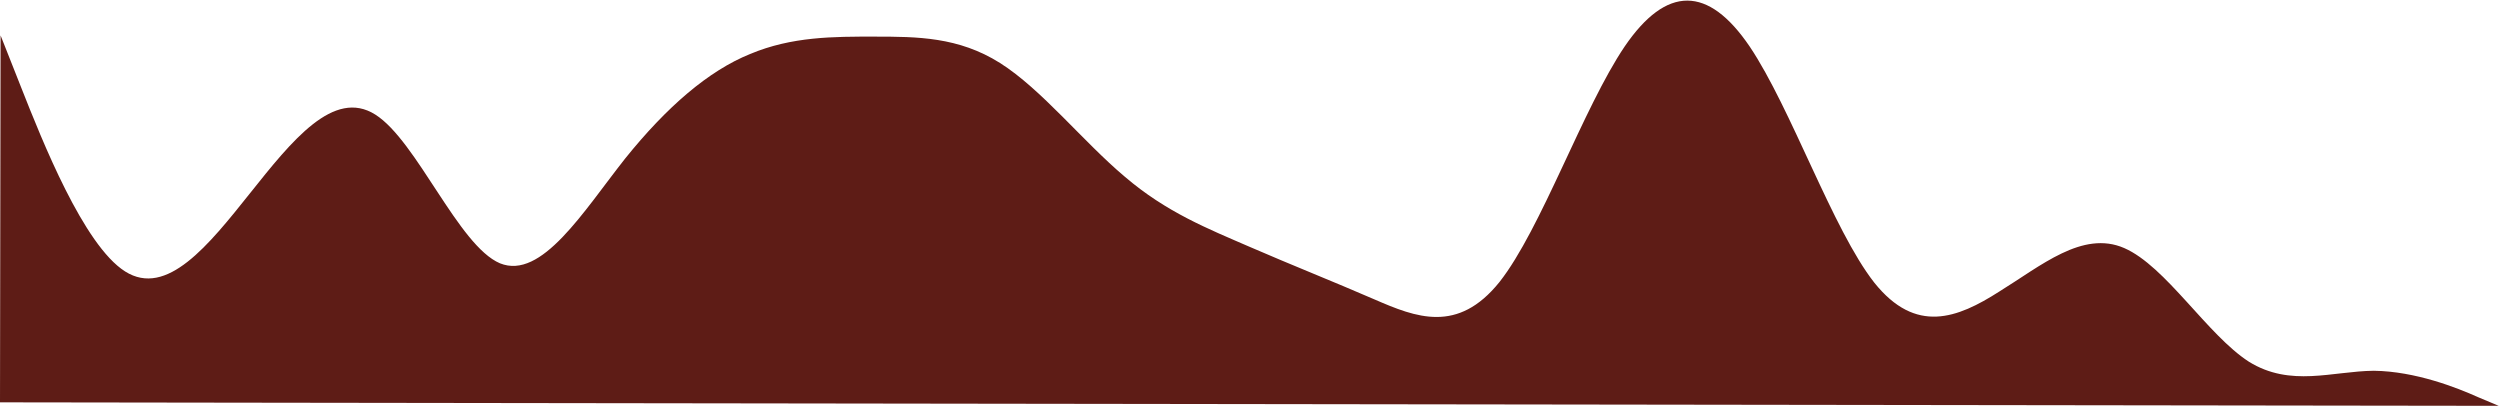 <svg width="1437" height="234" viewBox="0 0 1437 234" fill="none" xmlns="http://www.w3.org/2000/svg">
<path d="M0.332 20.35L12.254 50.497C24.175 80.644 48.019 140.938 71.933 156.036C95.847 171.135 119.833 141.038 143.818 110.941C167.804 80.844 191.789 50.748 215.704 65.846C239.618 80.945 263.461 141.239 287.383 151.347C311.306 161.078 335.306 121.566 359.292 91.187C383.277 61.373 407.248 40.692 431.201 31.027C455.155 20.985 479.093 21.019 503.031 21.052C526.969 21.086 550.907 21.119 574.822 36.218C598.736 51.316 622.627 81.48 646.533 101.569C670.439 122.034 694.362 131.483 718.284 141.874C742.206 152.265 766.129 161.714 790.051 172.105C813.972 182.495 837.895 191.944 861.881 162.13C885.867 131.751 909.914 62.108 933.908 26.645C957.902 -8.442 981.84 -8.409 1005.72 26.745C1029.6 62.276 1053.43 131.985 1077.32 162.431C1101.21 192.312 1125.17 182.93 1149.13 167.616C1173.09 152.867 1197.06 132.186 1220.98 142.577C1244.9 152.967 1268.78 192.546 1292.69 207.927C1316.61 222.744 1340.56 213.361 1364.5 213.112C1388.44 213.428 1412.36 222.877 1424.32 228.261L1436.28 233.268L1424.31 233.251C1412.34 233.235 1388.41 233.201 1364.47 233.168C1340.53 233.134 1316.59 233.101 1292.65 233.067C1268.72 233.034 1244.78 233 1220.84 232.967C1196.9 232.934 1172.96 232.9 1149.03 232.867C1125.09 232.833 1101.15 232.8 1077.21 232.766C1053.27 232.733 1029.34 232.699 1005.4 232.666C981.46 232.633 957.522 232.599 933.584 232.566C909.646 232.532 885.708 232.499 861.77 232.465C837.832 232.432 813.894 232.398 789.956 232.365C766.018 232.332 742.079 232.298 718.141 232.265C694.203 232.231 670.265 232.198 646.327 232.164C622.389 232.131 598.451 232.097 574.513 232.064C550.575 232.03 526.637 231.997 502.699 231.964C478.761 231.93 454.823 231.897 430.885 231.863C406.947 231.83 383.009 231.796 359.071 231.763C335.133 231.729 311.195 231.696 287.257 231.663C263.319 231.629 239.38 231.596 215.442 231.562C191.504 231.529 167.566 231.495 143.628 231.462C119.69 231.428 95.752 231.395 71.814 231.362C47.876 231.328 23.938 231.295 11.969 231.278L1.23367e-06 231.261L0.332 20.35Z" fill="#5E1C16"/>
</svg>
